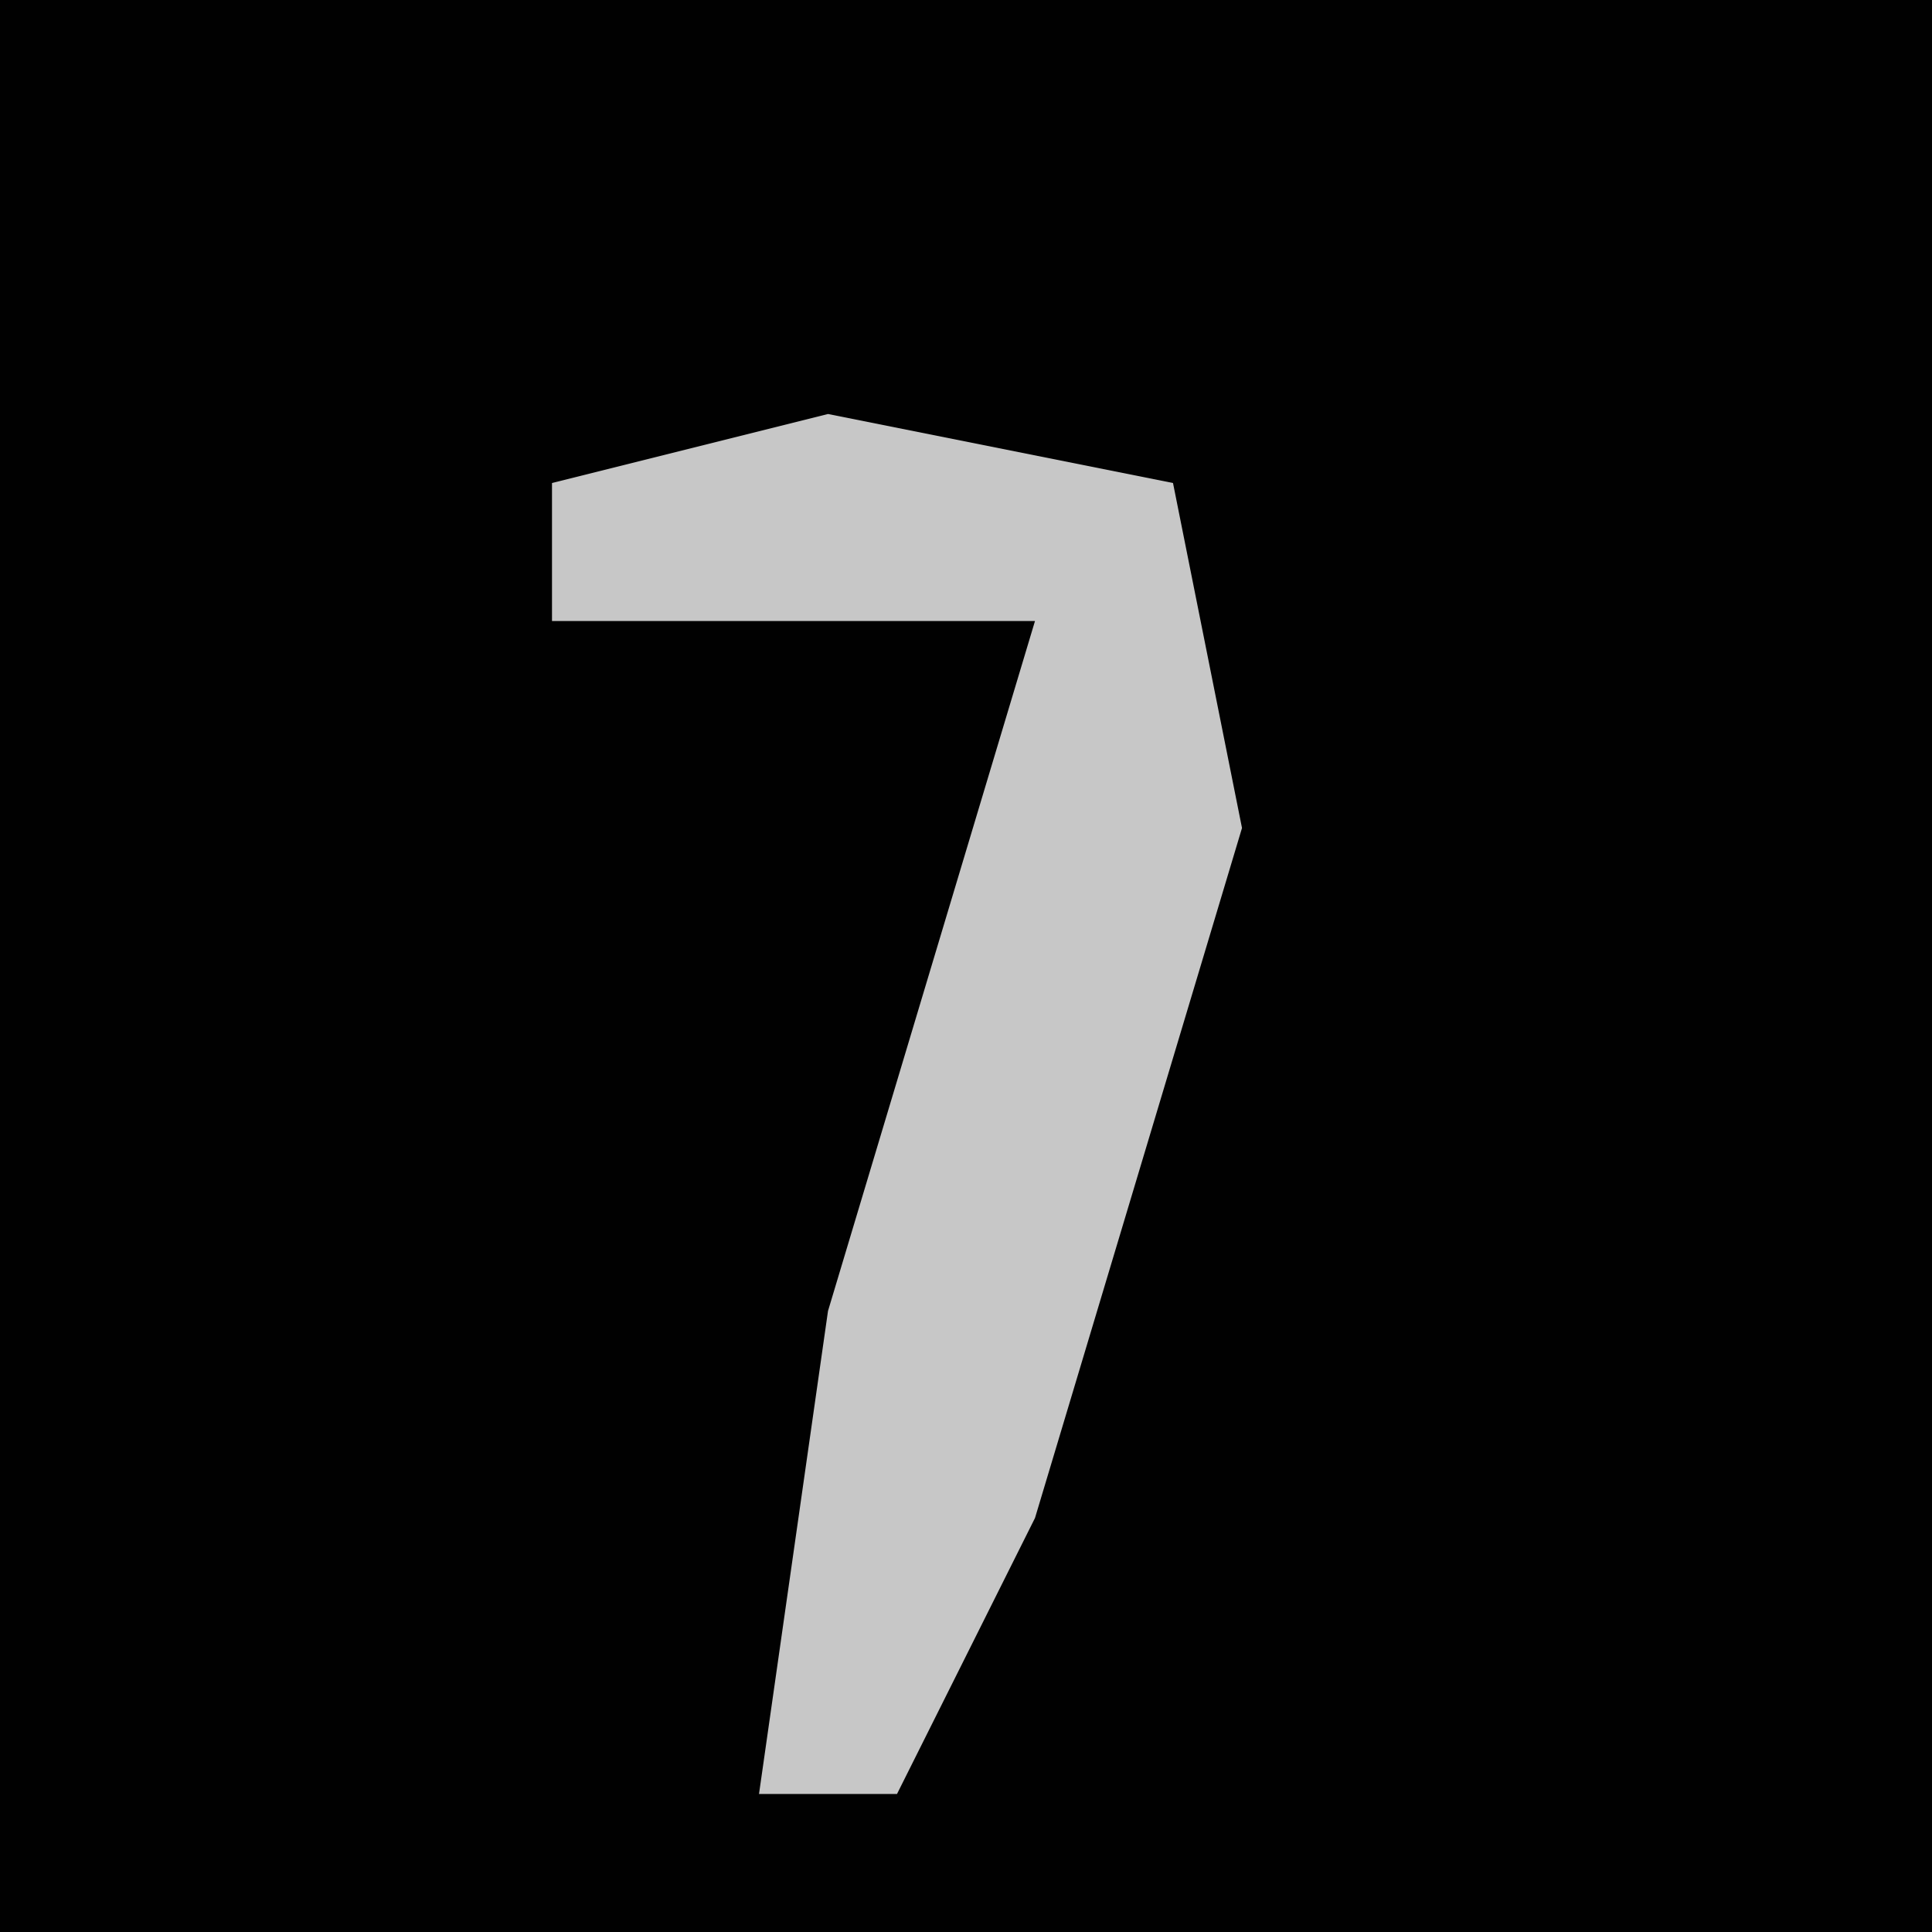 <?xml version="1.0" encoding="UTF-8"?>
<svg version="1.1" xmlns="http://www.w3.org/2000/svg" width="28" height="28">
<path d="M0,0 L28,0 L28,28 L0,28 Z " fill="#010101" transform="translate(0,0)"/>
<path d="M0,0 L5,1 L6,6 L3,16 L1,20 L-1,20 L0,13 L3,3 L-4,3 L-4,1 Z " fill="#C7C7C7" transform="translate(12,6)"/>
</svg>
